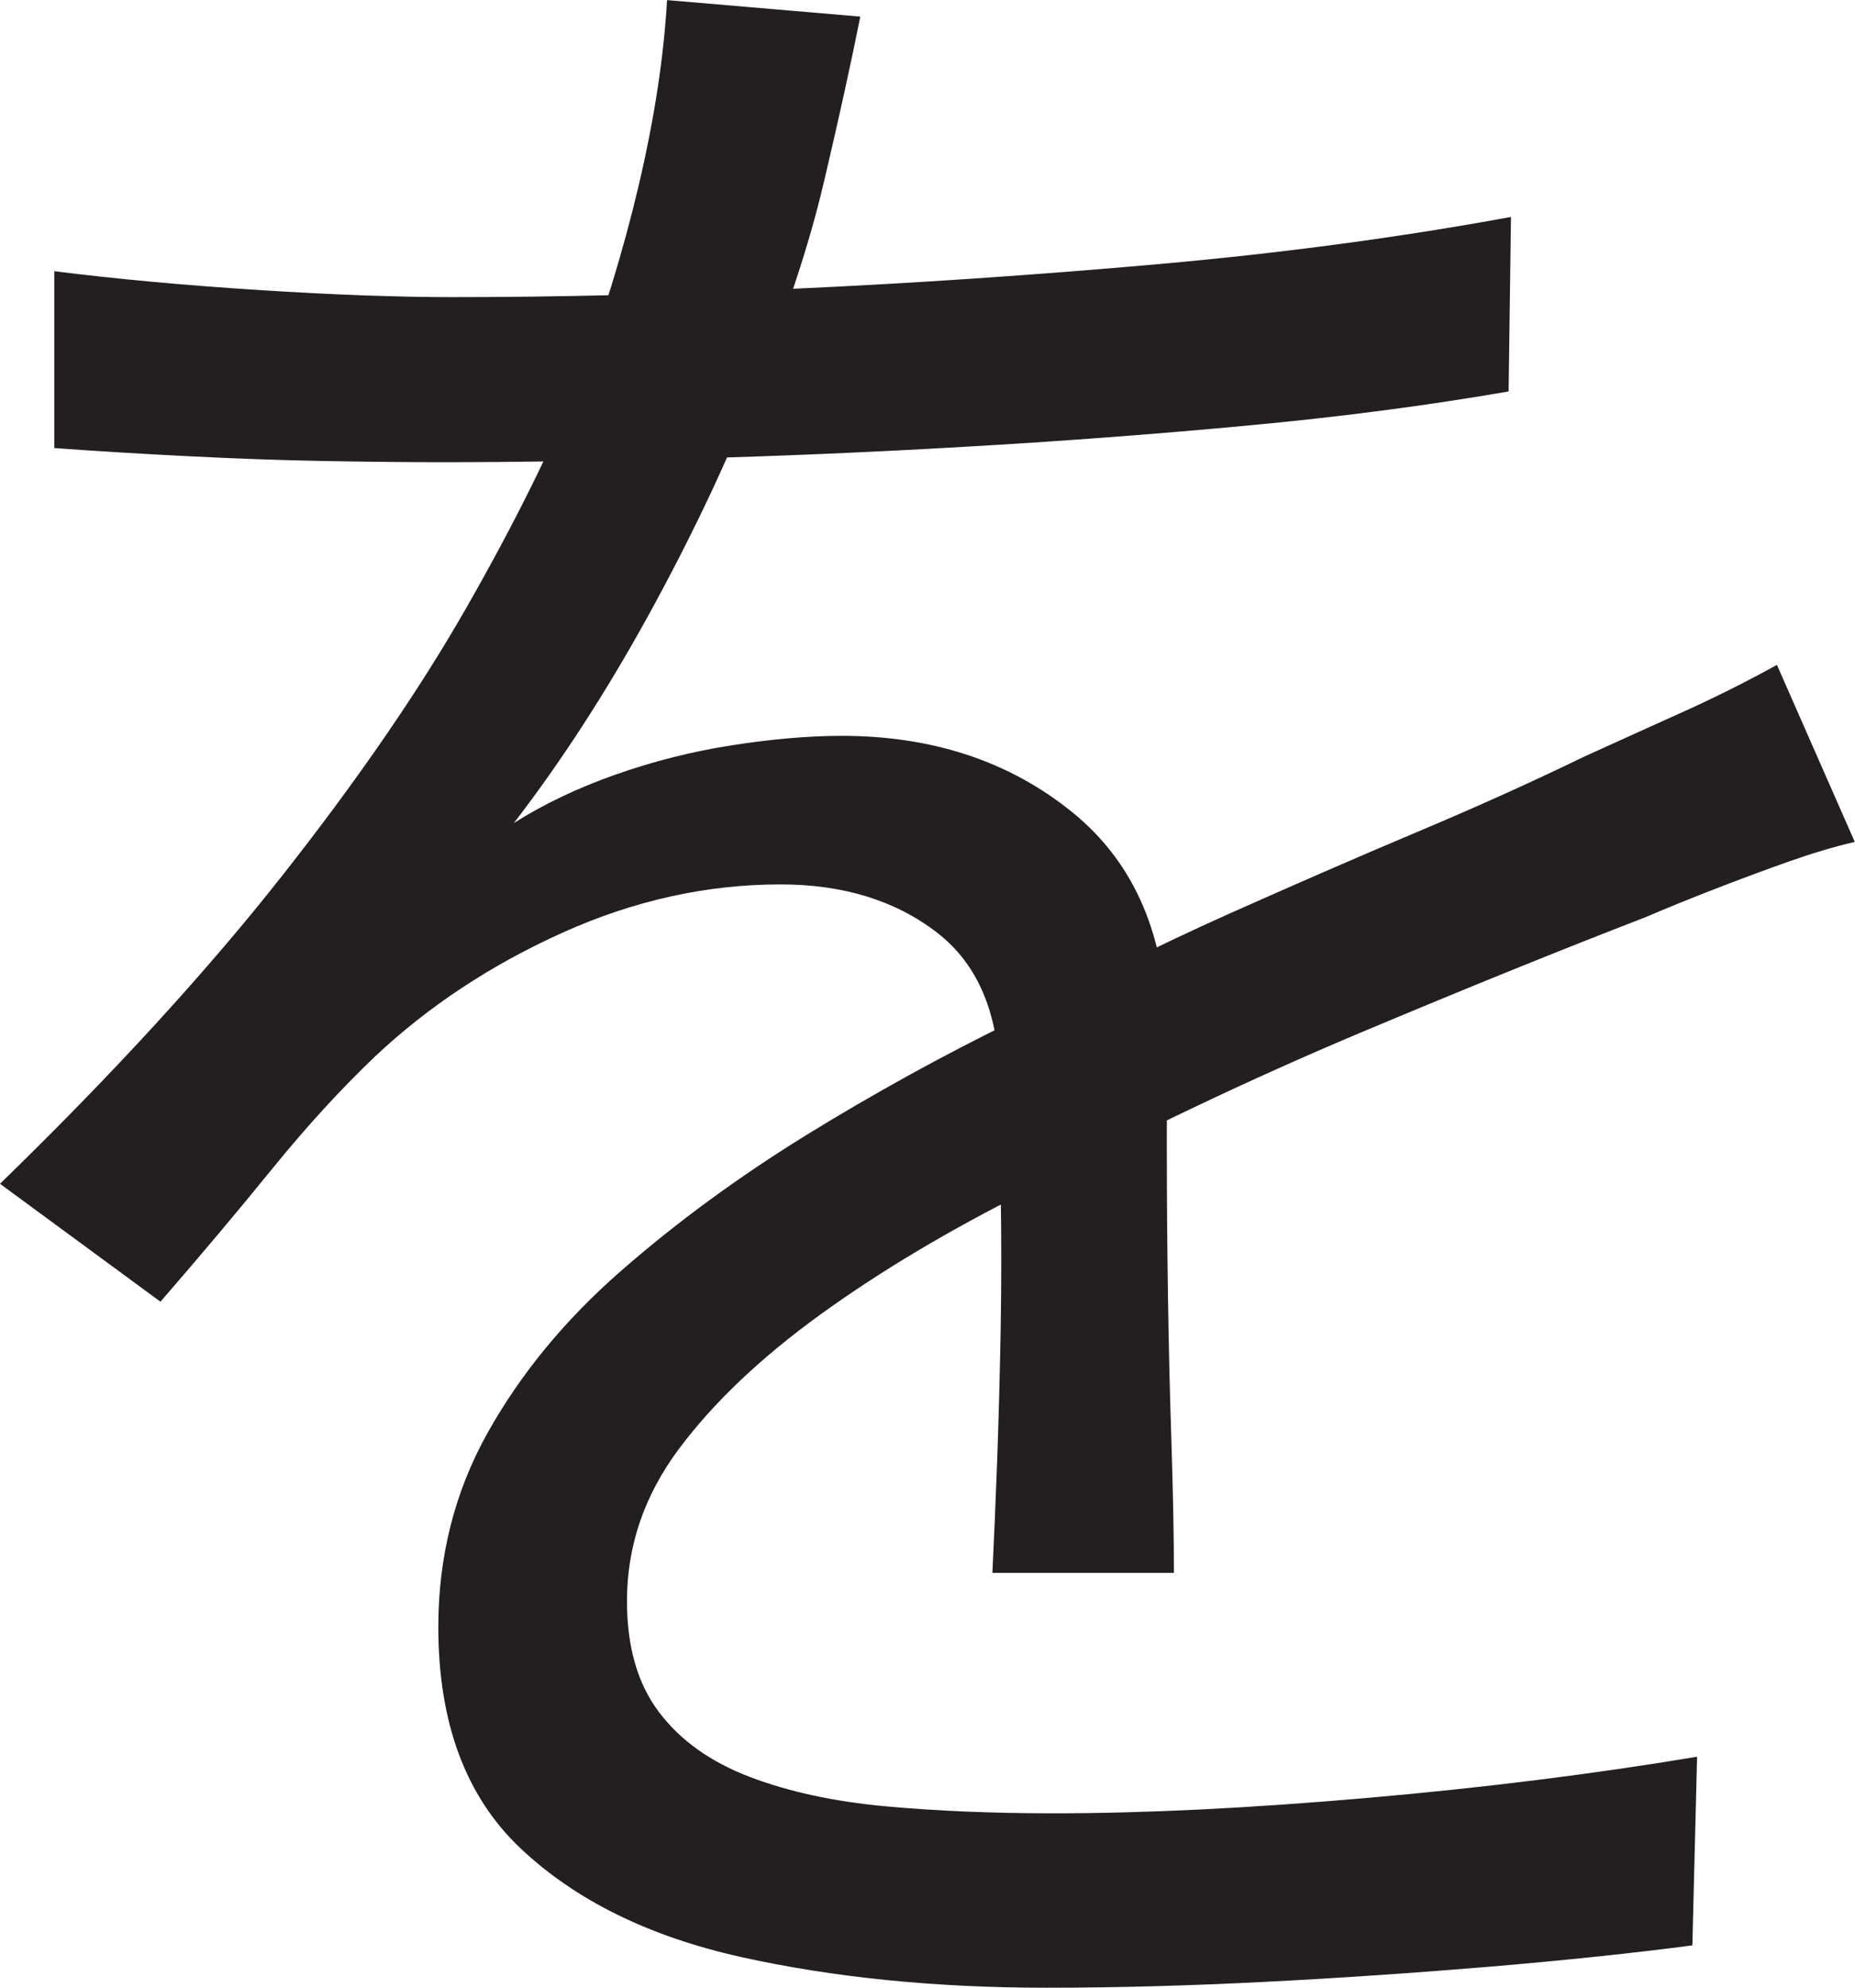 <?xml version="1.0" encoding="UTF-8"?>
<svg id="Layer_1" data-name="Layer 1" xmlns="http://www.w3.org/2000/svg" viewBox="0 0 196.75 210.75">
  <path d="M91.25,1.75c-1,5-2.29,10.88-3.88,17.62-1.59,6.75-4.12,14.38-7.62,22.88-3,7.5-6.71,15.25-11.12,23.25-4.42,8-9.12,15.25-14.12,21.75,3.16-2,6.75-3.71,10.75-5.12,4-1.41,8.12-2.46,12.38-3.12,4.25-.66,8.12-1,11.62-1,9.66,0,17.83,2.71,24.5,8.12,6.66,5.42,10,13.29,10,23.62v12.12c0,4.92.04,10.09.12,15.5.08,5.42.21,10.71.38,15.88.16,5.17.25,9.67.25,13.5h-19.25c.16-3.33.33-7.25.5-11.75.16-4.5.29-9.25.38-14.25.08-5,.08-9.75,0-14.25-.09-4.5-.12-8.33-.12-11.5,0-7.33-2.21-12.71-6.62-16.12-4.42-3.41-9.96-5.12-16.62-5.12-7.84,0-15.54,1.71-23.12,5.12-7.59,3.42-14.21,7.79-19.88,13.12-3.67,3.5-7.29,7.46-10.88,11.88-3.59,4.42-7.54,9.12-11.88,14.12L0,125.5c12-11.66,22-22.58,30-32.75,8-10.16,14.5-19.62,19.5-28.38s8.91-16.62,11.75-23.62c2.66-7,4.83-14.04,6.5-21.12,1.66-7.08,2.66-13.62,3-19.62l20.5,1.75ZM5.75,28.75c6.66.84,13.91,1.5,21.75,2,7.83.5,14.66.75,20.5.75,11.16,0,23.16-.29,36-.88,12.83-.58,25.79-1.46,38.88-2.62,13.08-1.16,25.54-2.83,37.38-5l-.25,18.5c-8.67,1.5-17.92,2.71-27.75,3.62-9.84.92-19.84,1.67-30,2.25-10.17.59-19.96,1-29.38,1.25-9.42.25-18.12.38-26.12.38-3.5,0-7.54-.04-12.12-.12-4.59-.08-9.38-.25-14.38-.5s-9.84-.54-14.5-.88v-18.75ZM196.75,89.25c-2.17.5-4.54,1.21-7.12,2.12-2.59.92-5.17,1.88-7.75,2.88-2.59,1-5.04,2-7.38,3-8.67,3.34-18.75,7.42-30.25,12.25-11.5,4.84-23.25,10.42-35.25,16.75-8.34,4.17-15.67,8.54-22,13.12-6.34,4.59-11.34,9.34-15,14.25-3.67,4.92-5.5,10.29-5.5,16.12,0,4.84,1.12,8.75,3.38,11.75s5.46,5.29,9.62,6.88c4.16,1.59,8.96,2.62,14.38,3.12,5.41.5,11.38.75,17.88.75,9.66,0,20.71-.54,33.12-1.62,12.41-1.08,24.12-2.54,35.12-4.38l-.5,20c-6.34.83-13.46,1.58-21.38,2.25-7.92.66-15.92,1.21-24,1.62-8.09.41-15.79.62-23.12.62-11.84,0-22.62-1.09-32.38-3.25-9.75-2.17-17.54-6-23.38-11.5-5.84-5.5-8.75-13.33-8.75-23.5,0-7.5,1.75-14.38,5.25-20.62s8.21-11.96,14.12-17.12c5.91-5.16,12.46-9.96,19.62-14.38,7.16-4.41,14.5-8.46,22-12.12,8-4.33,15.54-8.08,22.62-11.25,7.08-3.16,13.79-6.08,20.12-8.75,6.33-2.66,12.25-5.33,17.75-8,3.66-1.66,7.16-3.25,10.5-4.75,3.33-1.5,6.66-3.16,10-5l8.25,18.75Z" style="fill: #231f20; stroke-width: 0px;"/>
</svg>